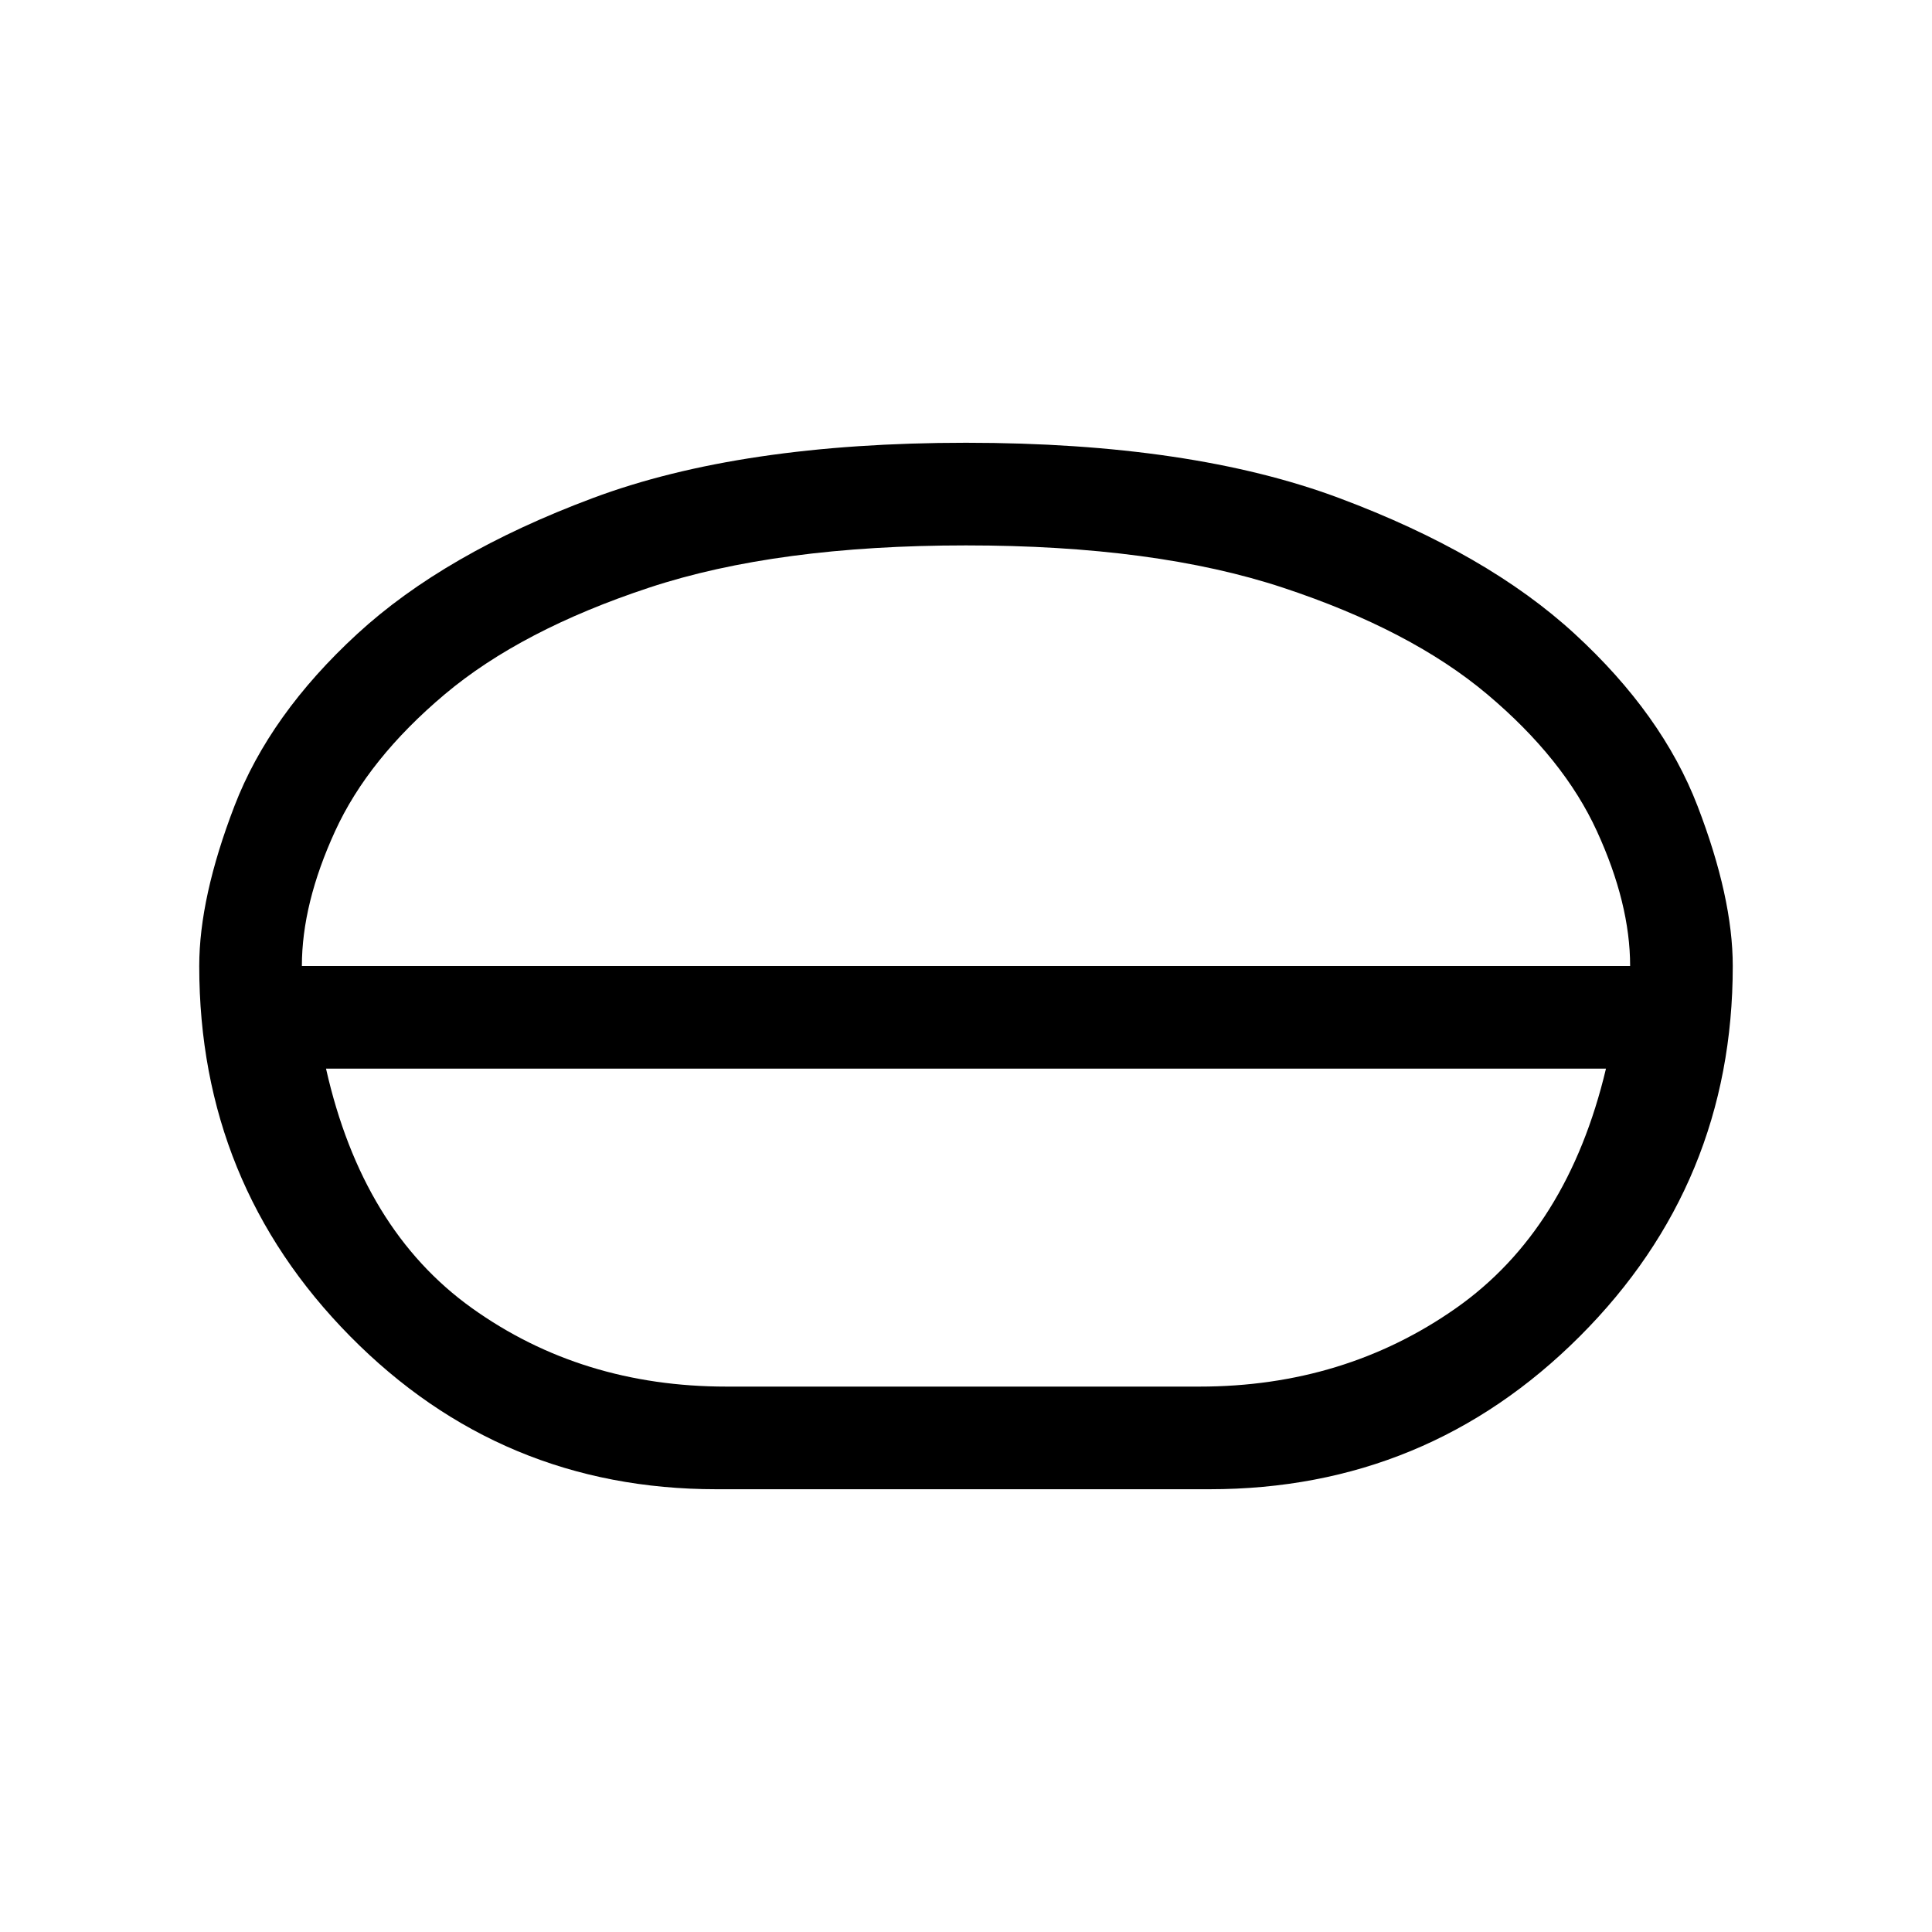 <svg xmlns="http://www.w3.org/2000/svg" height="40" width="40"><path d="M14.833 30.833q-4.458 0-7.583-3.166Q4.125 24.5 4.125 20q0-1.417.729-3.312.729-1.896 2.542-3.563 1.812-1.667 4.875-2.812Q15.333 9.167 20 9.167t7.729 1.146q3.063 1.145 4.875 2.812 1.813 1.667 2.542 3.563.729 1.895.729 3.312 0 4.5-3.167 7.667-3.166 3.166-7.666 3.166Zm.209-2.125h9.791q3 0 5.313-1.625 2.312-1.625 3.104-4.958H6.75q.75 3.333 3.021 4.958t5.271 1.625ZM20 22.125Zm0-1.083ZM6.25 20h27.5q0-1.292-.688-2.792-.687-1.5-2.27-2.833-1.584-1.333-4.23-2.208-2.645-.875-6.562-.875-3.917 0-6.562.875-2.646.875-4.23 2.208-1.583 1.333-2.27 2.833-.688 1.5-.688 2.792ZM20 20Z"/></svg>
